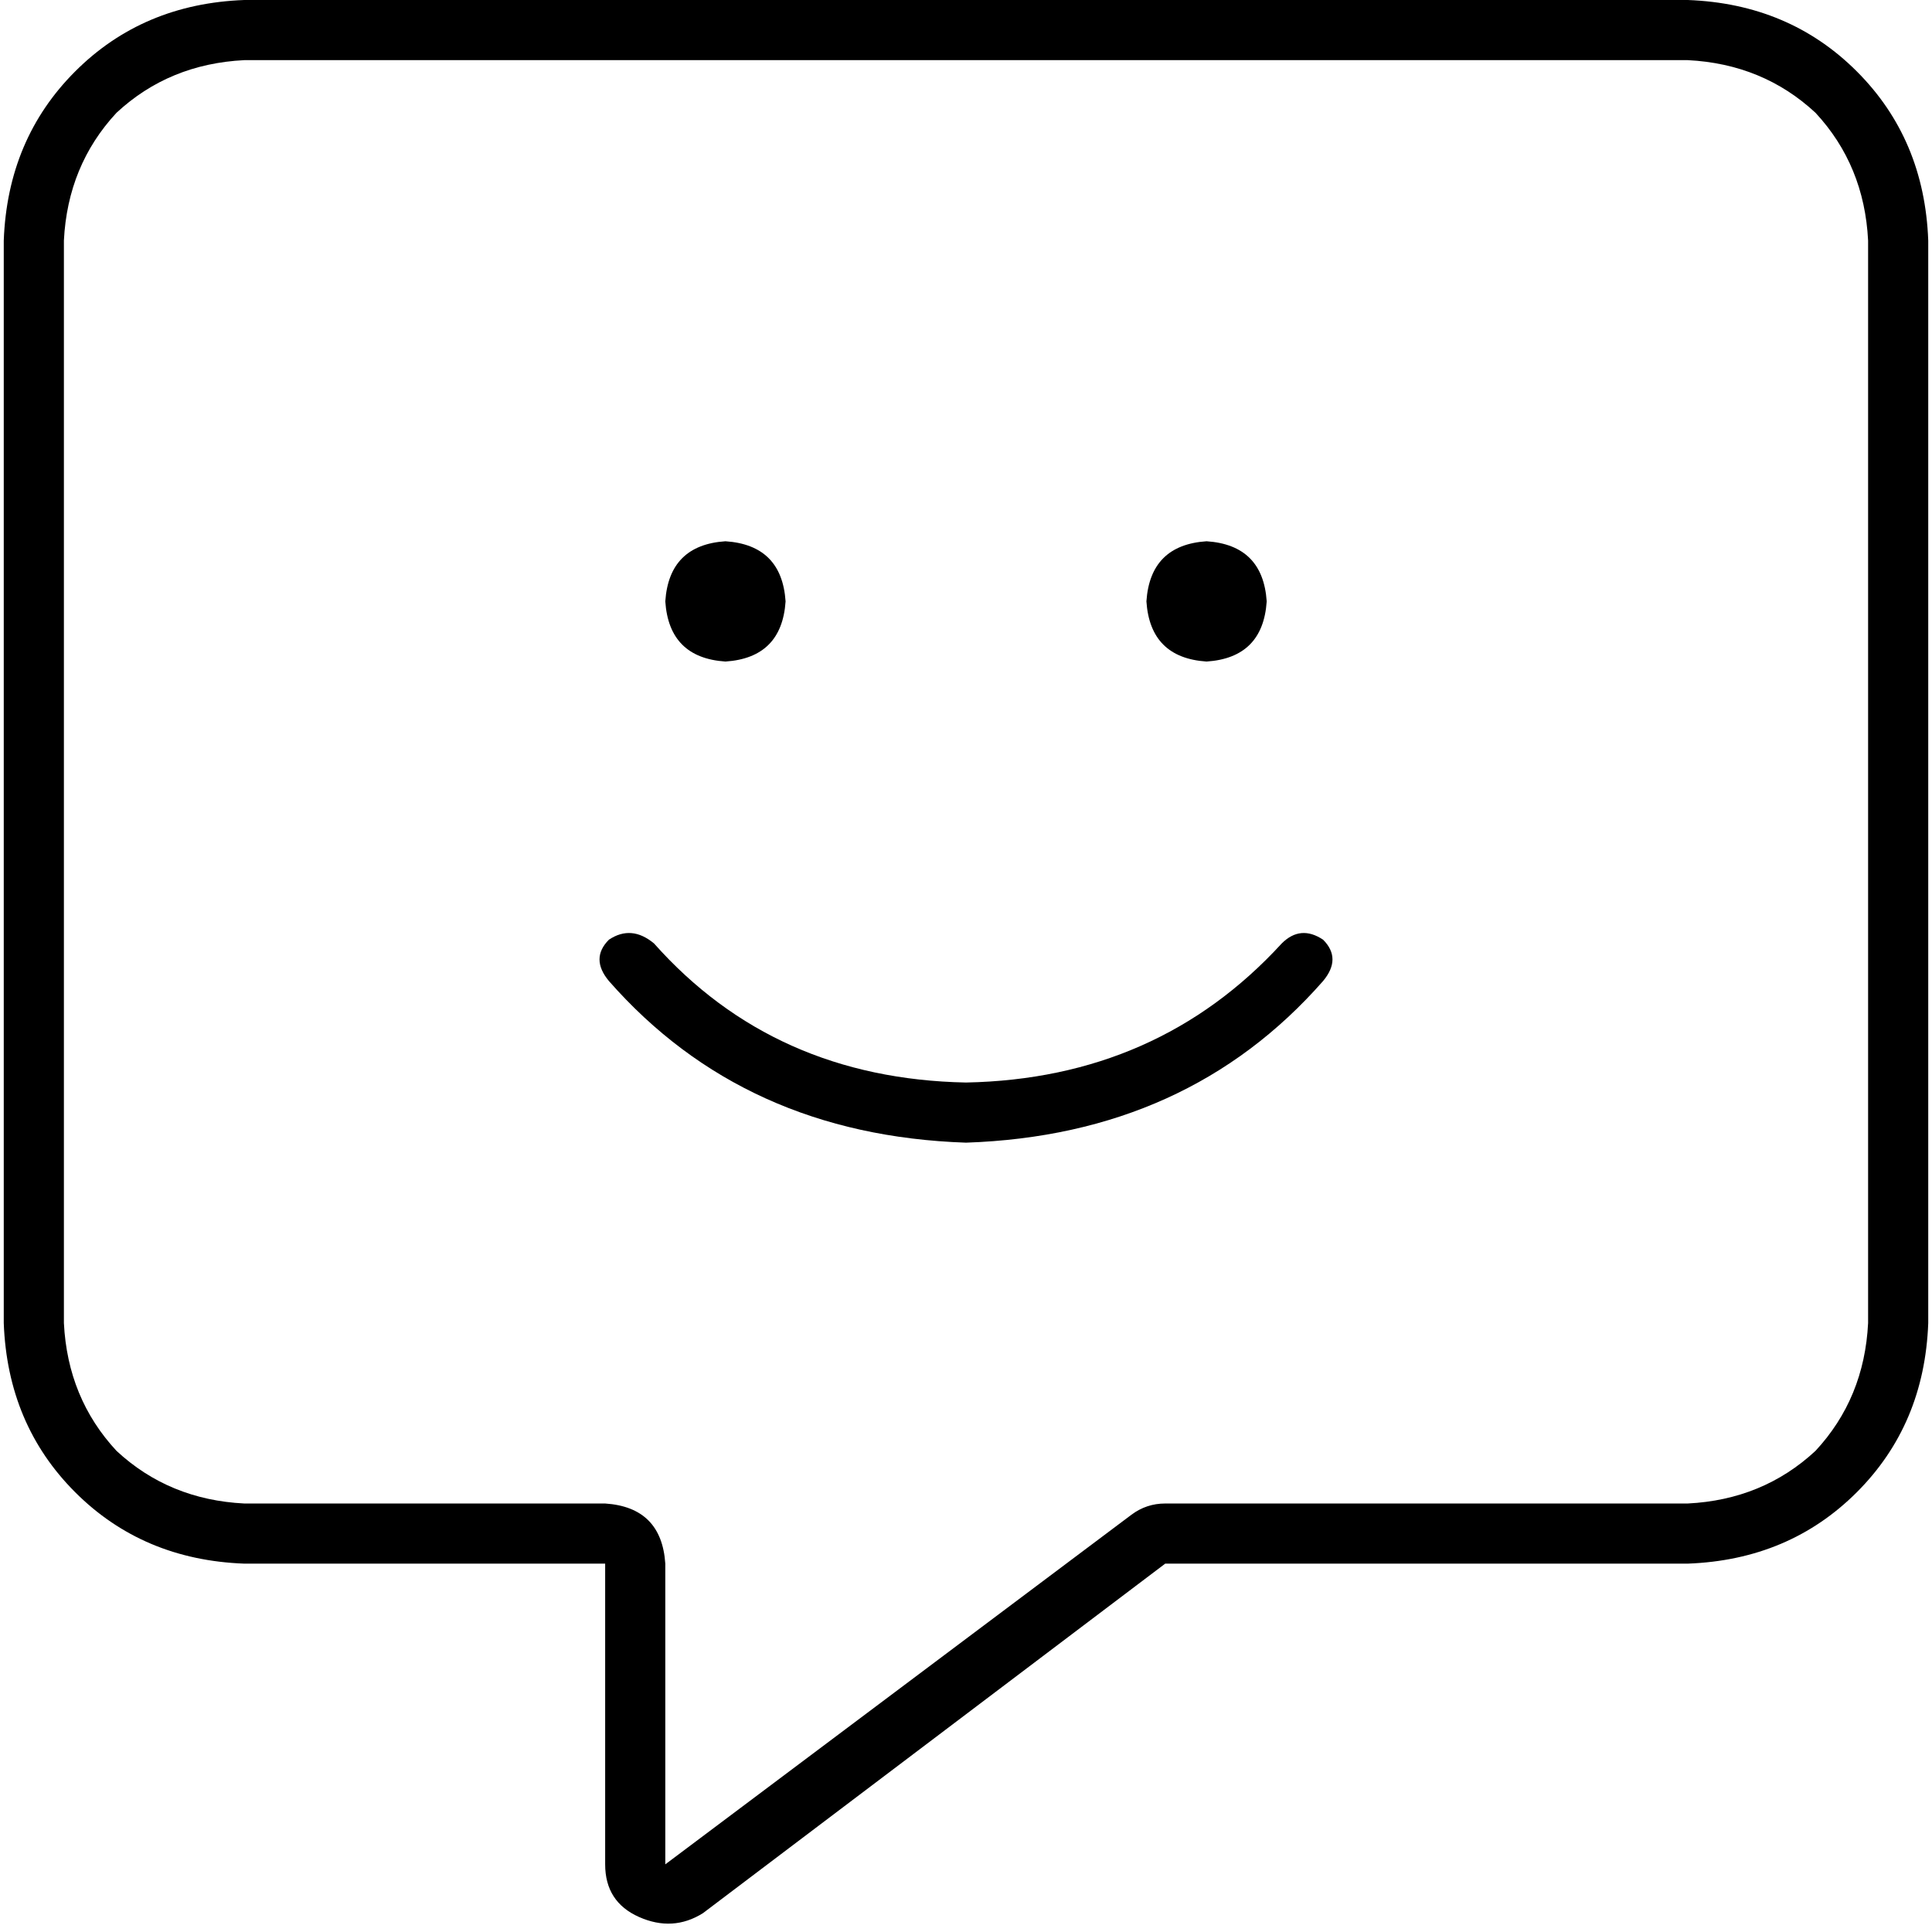 <svg xmlns="http://www.w3.org/2000/svg" viewBox="0 0 512 512">
  <path d="M 176.311 414.381 Q 175.315 399.44 160.374 398.444 L 64.747 398.444 Q 44.825 397.447 30.879 384.498 Q 17.93 370.553 16.934 350.63 L 16.934 63.751 Q 17.93 43.829 30.879 29.883 Q 44.825 16.934 64.747 15.938 L 447.253 15.938 Q 467.175 16.934 481.121 29.883 Q 494.07 43.829 495.066 63.751 L 495.066 350.63 Q 494.07 370.553 481.121 384.498 Q 467.175 397.447 447.253 398.444 L 308.794 398.444 Q 303.813 398.444 299.829 401.432 L 176.311 494.07 L 176.311 414.381 L 176.311 414.381 Z M 64.747 0 Q 37.852 0.996 19.922 18.926 L 19.922 18.926 Q 1.992 36.856 0.996 63.751 L 0.996 350.63 Q 1.992 377.525 19.922 395.455 Q 37.852 413.385 64.747 414.381 L 144.436 414.381 L 160.374 414.381 L 160.374 430.319 L 160.374 494.07 Q 160.374 504.031 169.339 508.016 Q 178.304 512 186.272 507.019 L 308.794 414.381 L 447.253 414.381 Q 474.148 413.385 492.078 395.455 Q 510.008 377.525 511.004 350.63 L 511.004 63.751 Q 510.008 36.856 492.078 18.926 Q 474.148 0.996 447.253 0 L 64.747 0 L 64.747 0 Z M 192.249 175.315 Q 207.191 174.319 208.187 159.377 Q 207.191 144.436 192.249 143.44 Q 177.307 144.436 176.311 159.377 Q 177.307 174.319 192.249 175.315 L 192.249 175.315 Z M 319.751 175.315 Q 334.693 174.319 335.689 159.377 Q 334.693 144.436 319.751 143.44 Q 304.809 144.436 303.813 159.377 Q 304.809 174.319 319.751 175.315 L 319.751 175.315 Z M 161.37 249.027 Q 156.389 254.008 161.37 259.984 Q 197.23 300.825 256 302.817 Q 314.77 300.825 350.63 259.984 Q 355.611 254.008 350.63 249.027 Q 344.654 245.043 339.673 250.023 Q 306.802 285.883 256 286.879 Q 205.198 285.883 173.323 250.023 Q 167.346 245.043 161.37 249.027 L 161.37 249.027 Z" />
</svg>